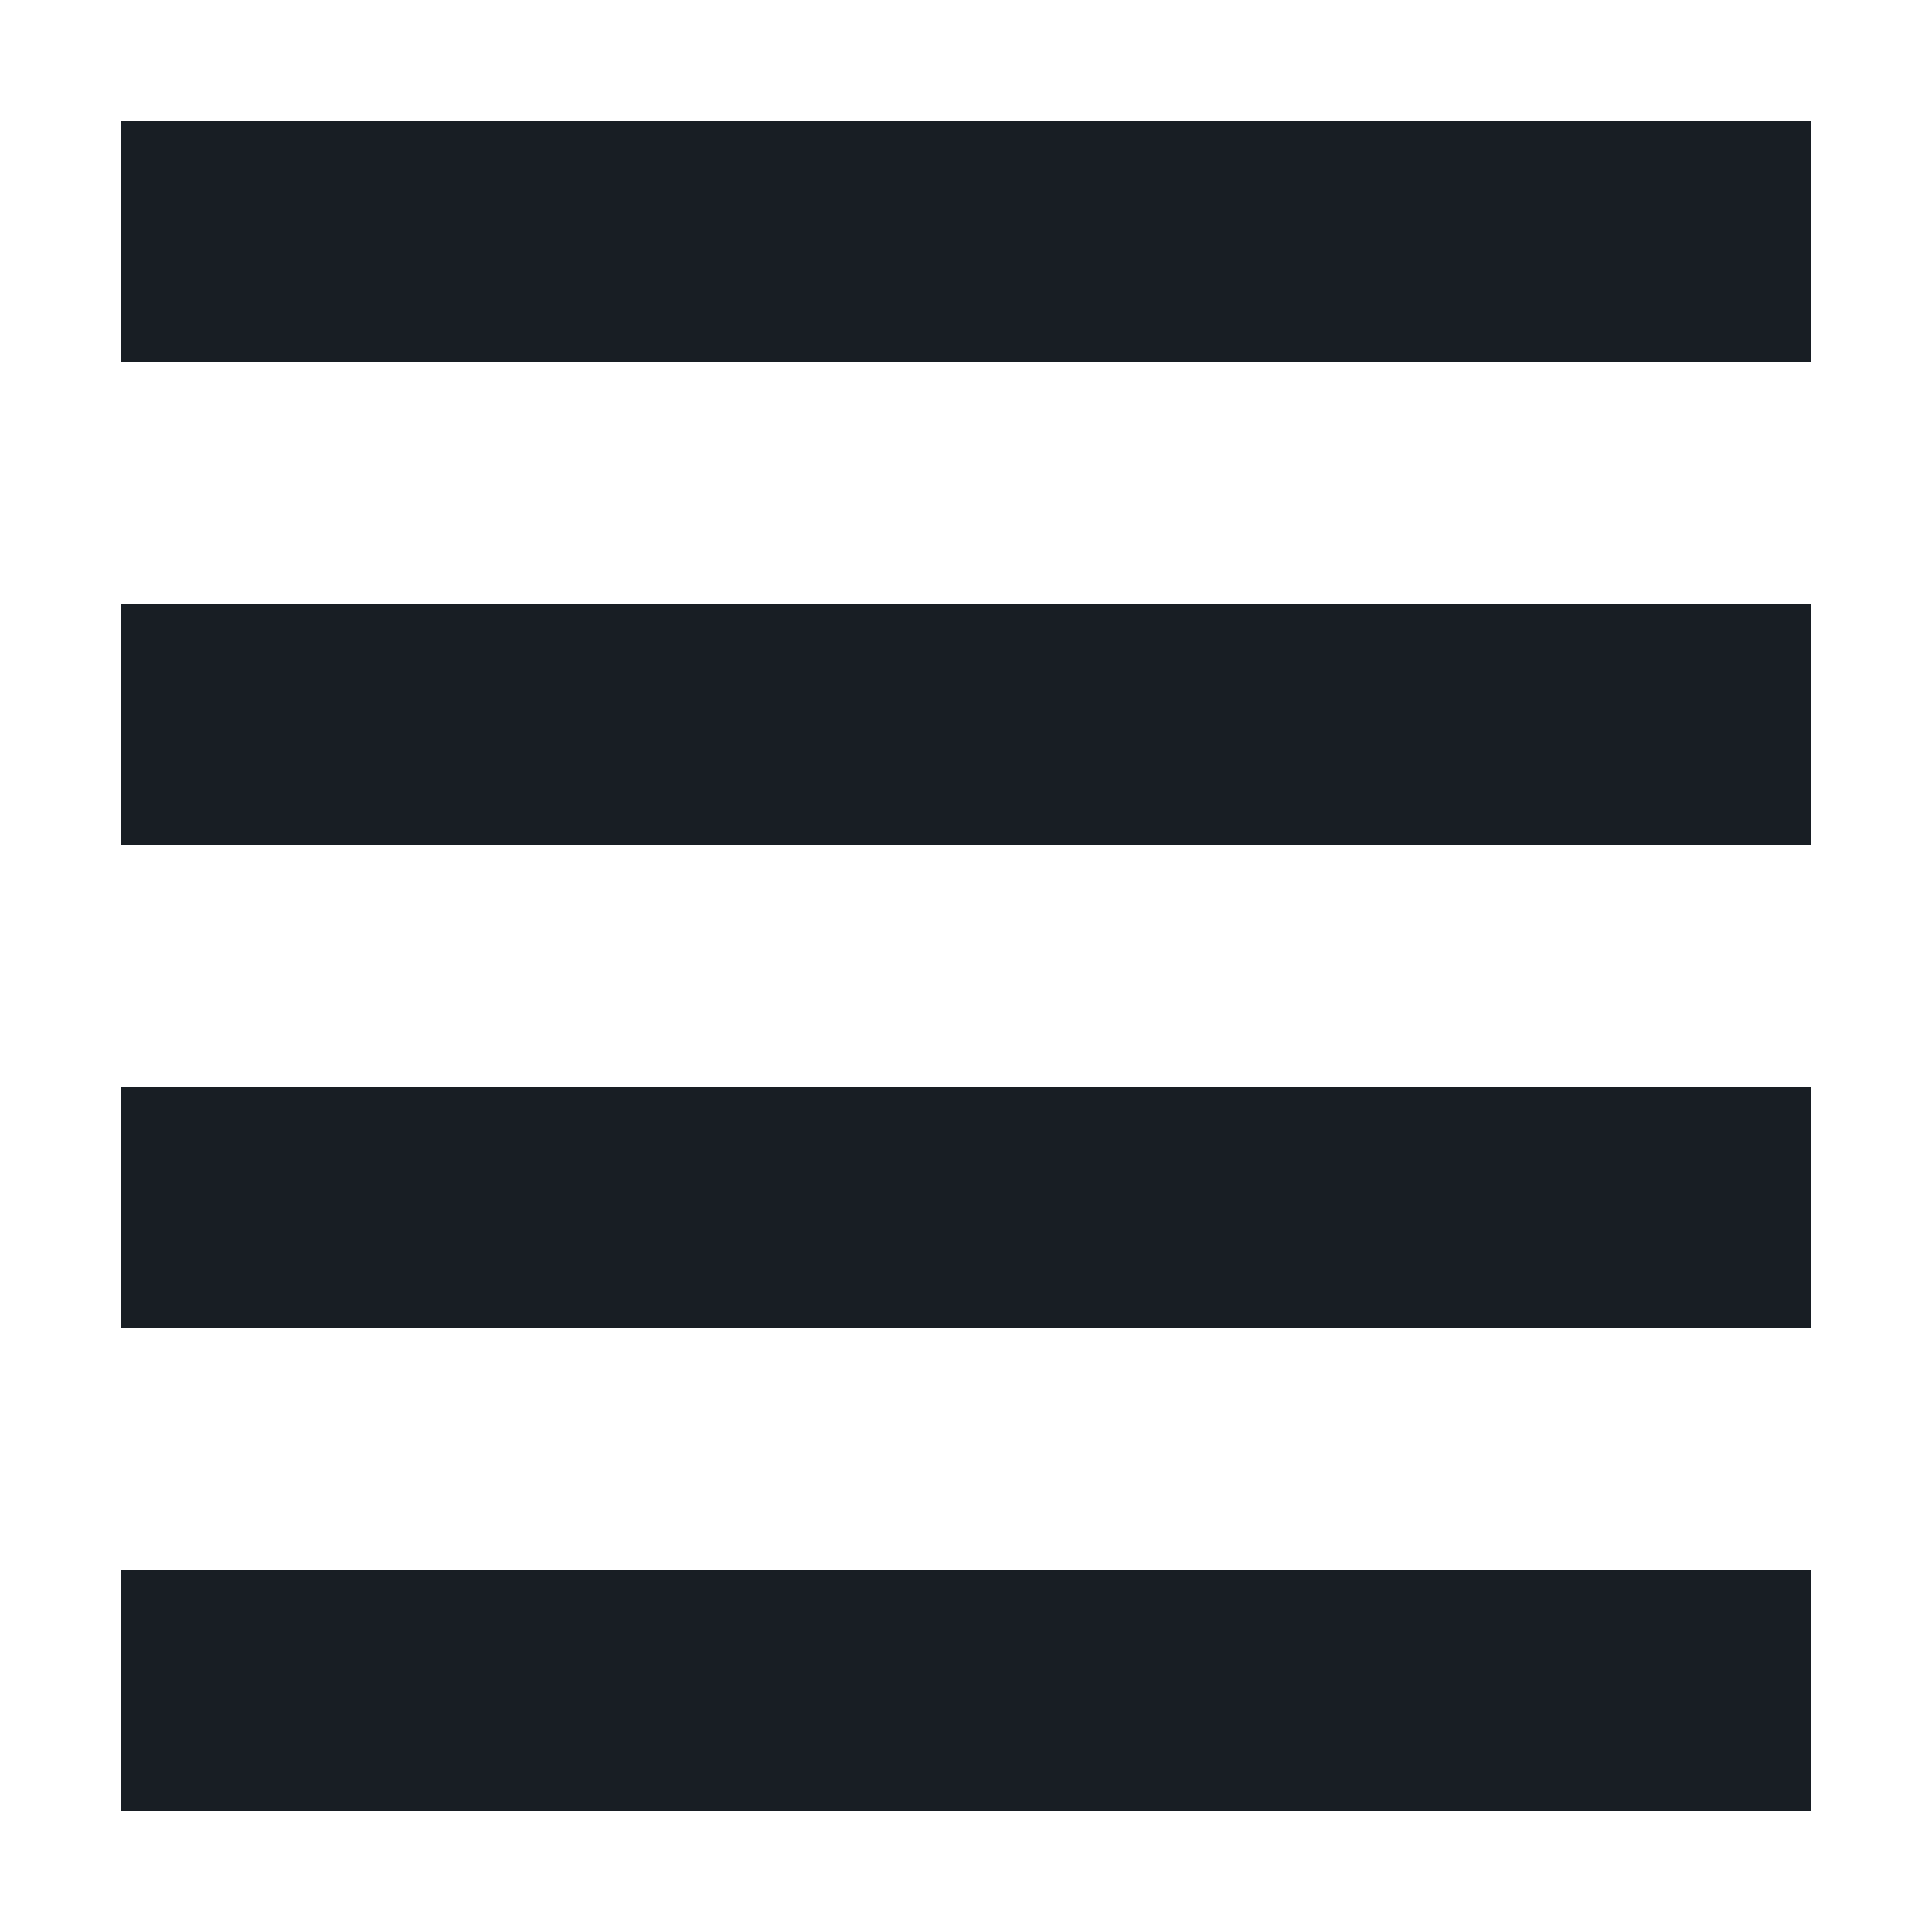 <svg xmlns="http://www.w3.org/2000/svg" width="16" height="16" version="1.1">
 <path style="fill:#181e24" d="M 1,1 H 15 V 3 H 1 Z"/>
 <path style="fill:#181e24" d="M 1,5 H 15 V 7 H 1 Z"/>
 <path style="fill:#181e24" d="M 1,9 H 15 V 11 H 1 Z"/>
 <path style="fill:#181e24" d="M 1,13 H 15 V 15 H 1 Z"/>
</svg>
